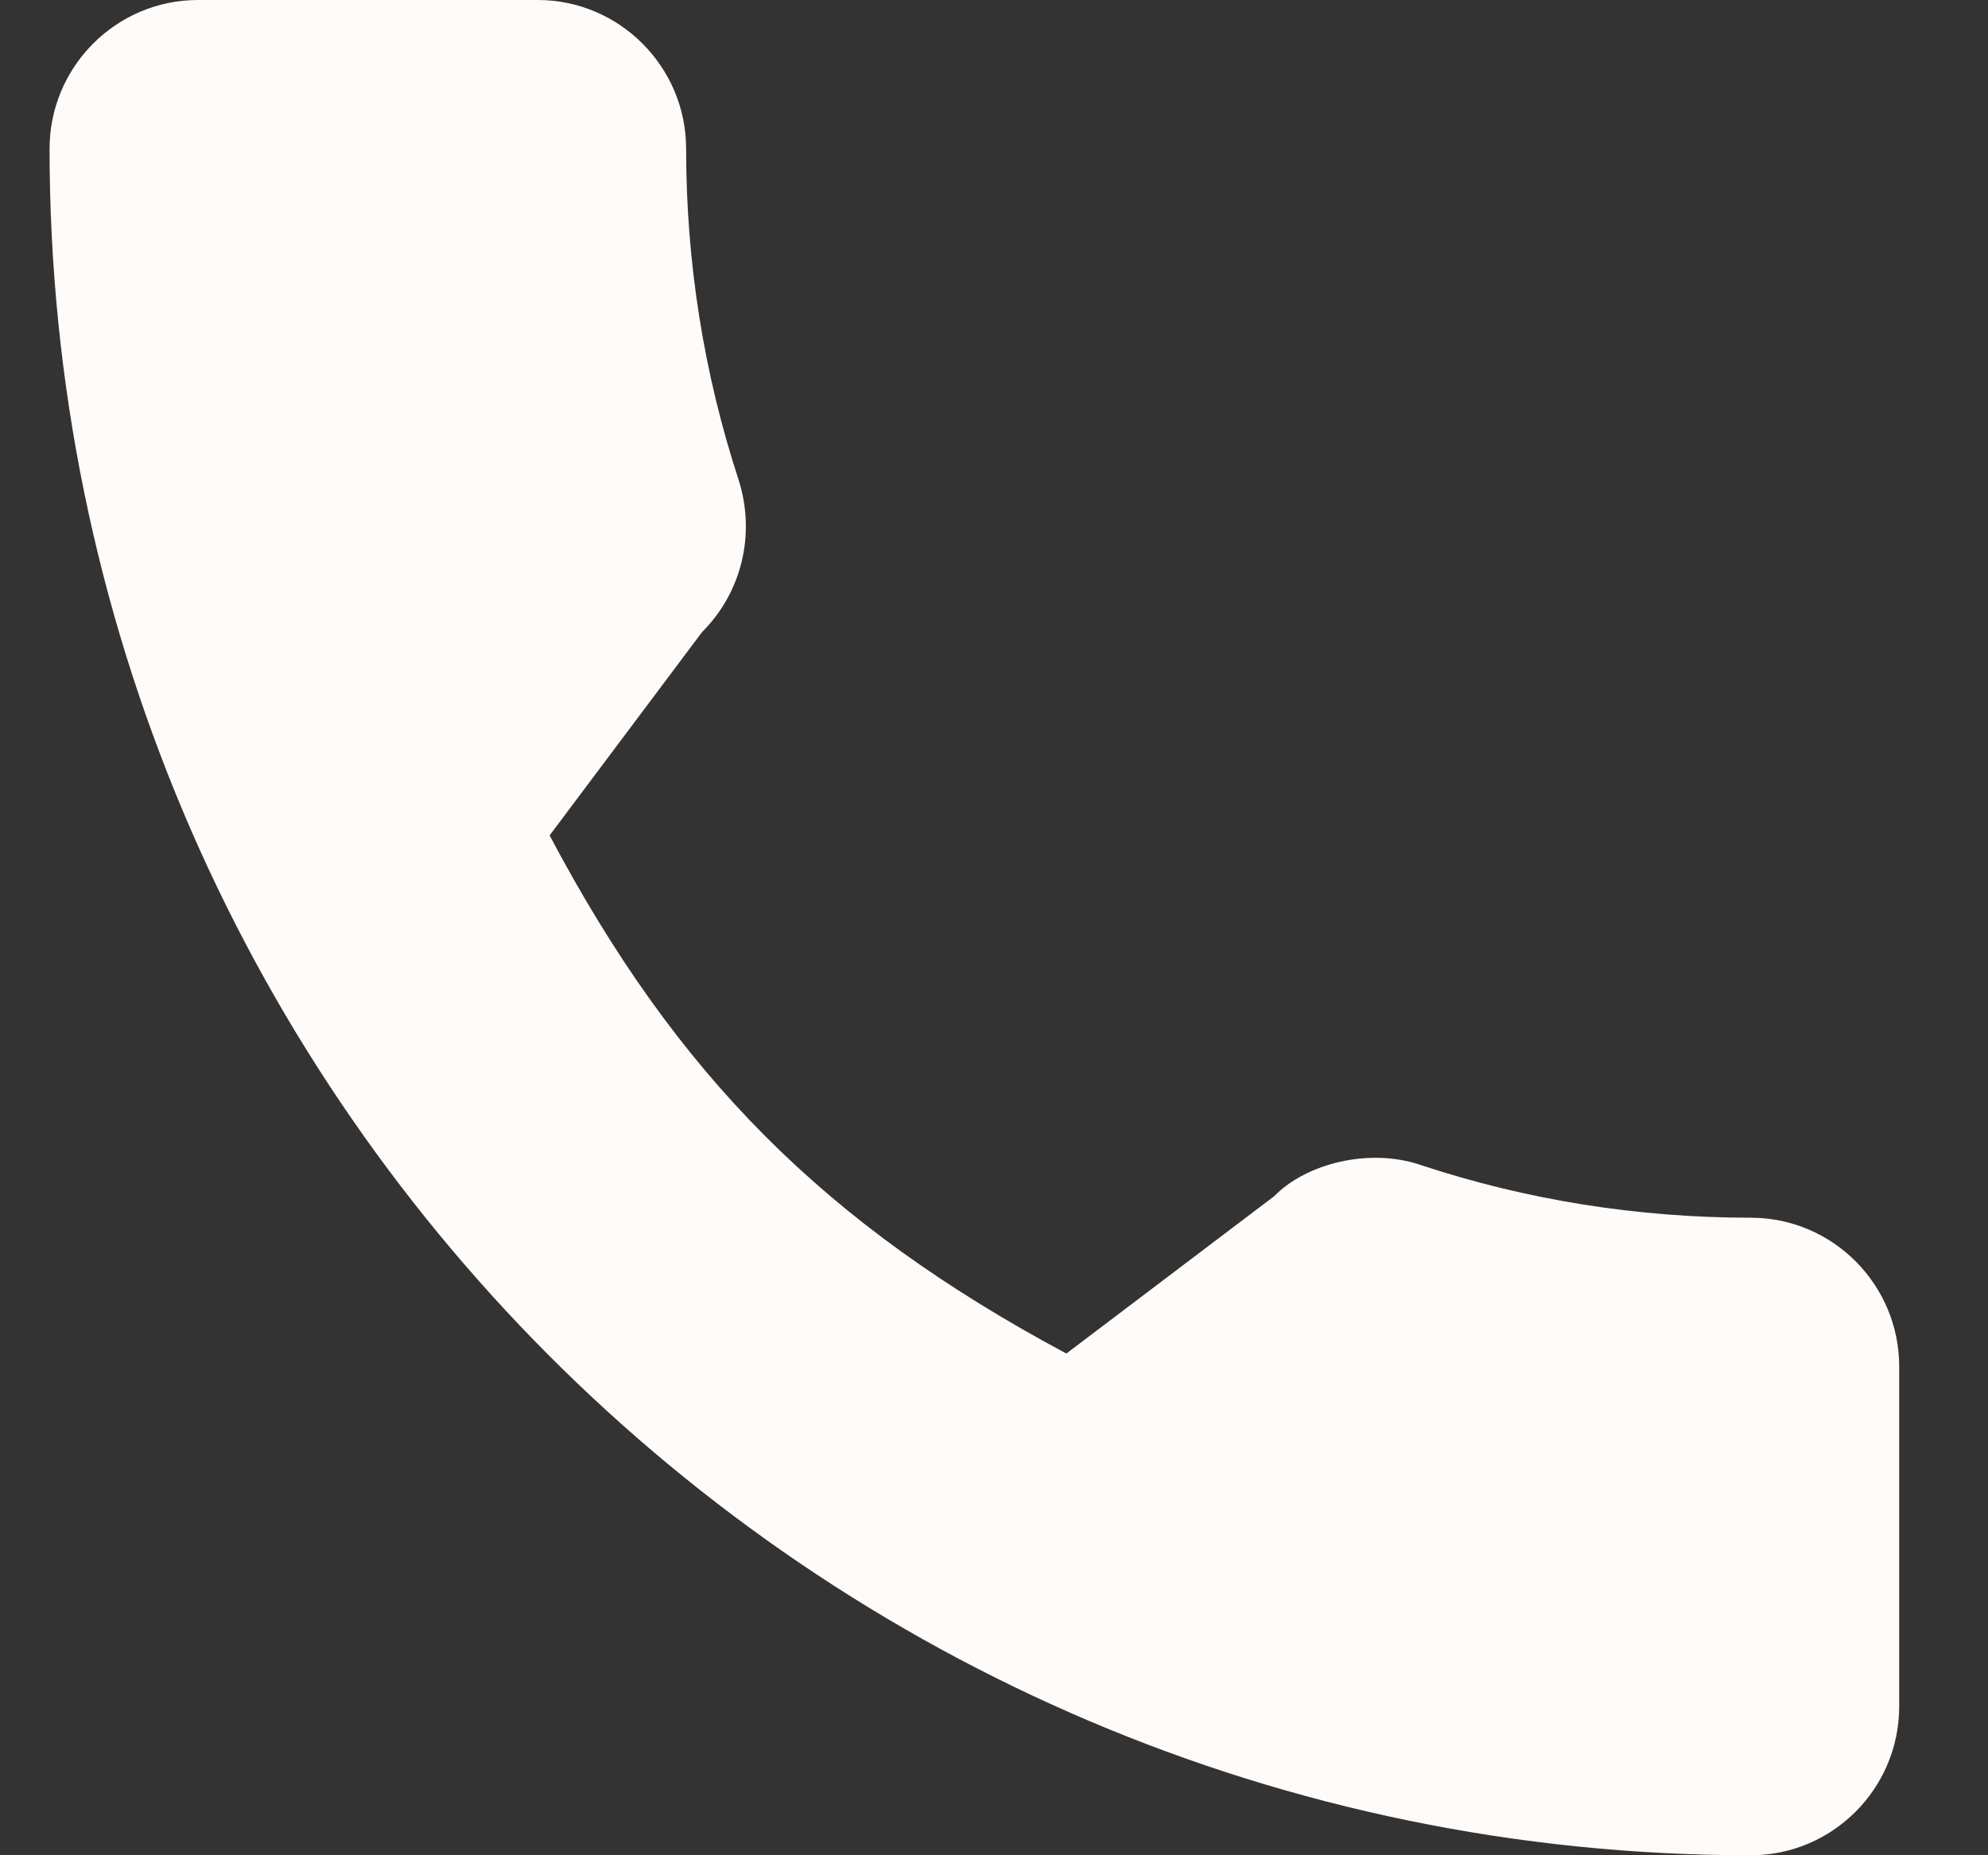 <svg width="15" height="14" viewBox="0 0 15 14" fill="none" xmlns="http://www.w3.org/2000/svg">
<rect x="0" y="0" width="15" height="14" fill="#333333" stroke="none"/>
<path d="M13.21 9.189C12.356 9.189 11.517 9.055 10.722 8.792C10.332 8.658 9.853 8.781 9.615 9.026L8.046 10.214C6.226 9.24 5.105 8.115 4.147 6.304L5.297 4.77C5.596 4.471 5.703 4.034 5.574 3.624C5.311 2.822 5.177 1.981 5.177 1.123C5.177 0.504 4.674 0 4.057 0H1.494C0.876 0 0.374 0.504 0.374 1.123C0.374 8.224 6.132 14 13.21 14C13.828 14 14.33 13.496 14.33 12.877V10.313C14.33 9.693 13.828 9.189 13.21 9.189Z" fill="#FFFBF9"/>
</svg>

